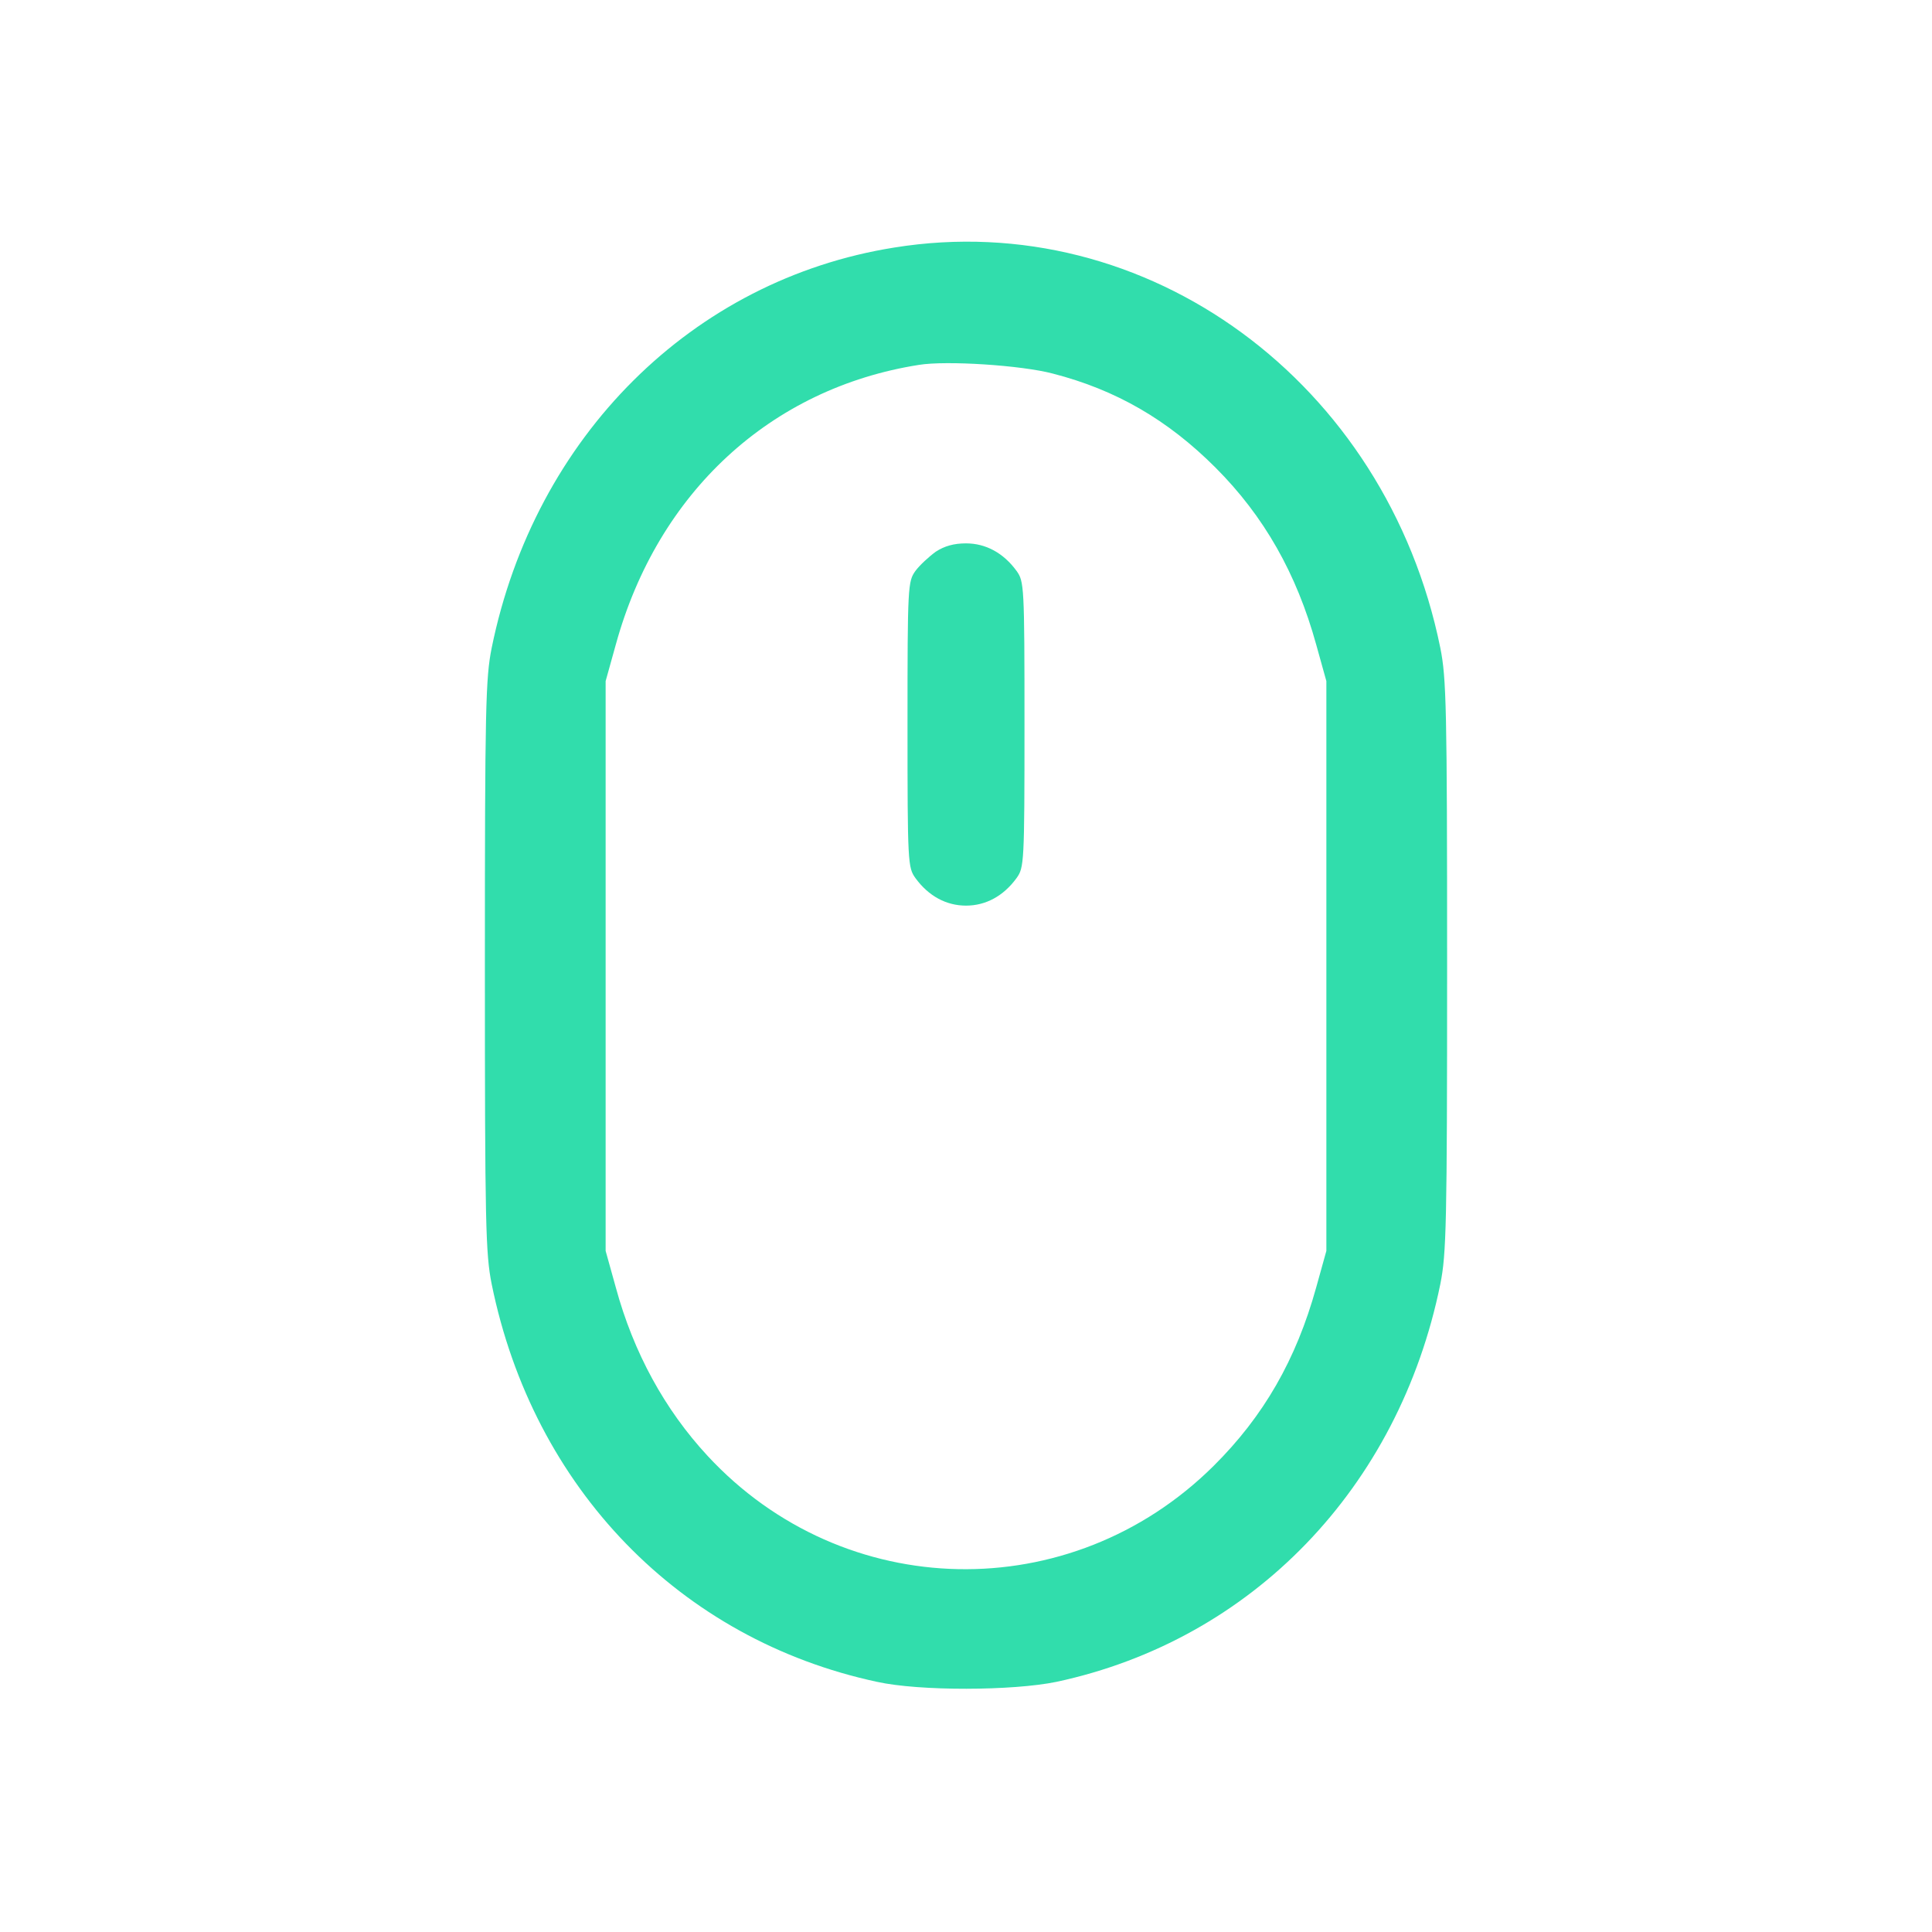 <?xml version="1.0" standalone="no"?>
<!DOCTYPE svg PUBLIC "-//W3C//DTD SVG 20010904//EN" "http://www.w3.org/TR/2001/REC-SVG-20010904/DTD/svg10.dtd">
<svg
  version="1.0"
  xmlns="http://www.w3.org/2000/svg"
  width="512pt"
  height="512pt"
  viewBox="0 0 512 512"
  preserveAspectRatio="xMidYMid meet"
>
  <g
    transform="translate(0,512) scale(0.1,-0.1)"
    fill="#31ddac"
    stroke="none"
  >
    <path
      d="M2370 4464 c-535 -85 -953 -501 -1067 -1061 -16 -80 -18 -156 -18
-843 0 -687 2 -763 18 -843 110 -541 499 -942 1021 -1054 113 -25 360 -24 476
0 518 111 907 514 1017 1054 16 80 18 156 18 843 0 687 -2 763 -18 843 -143
704 -777 1169 -1447 1061z m420 -334 c167 -43 304 -122 431 -249 129 -129 215
-281 267 -469 l27 -97 0 -755 0 -755 -27 -97 c-53 -191 -139 -341 -272 -473
-378 -375 -980 -363 -1341 27 -113 122 -196 273 -243 446 l-27 97 0 755 0 755
27 97 c111 403 410 679 803 741 73 12 272 -1 355 -23z"
    />
    <path
      d="M2480 3658 c-18 -13 -43 -36 -54 -51 -20 -28 -21 -39 -21 -407 0
-368 1 -379 21 -407 35 -48 82 -73 134 -73 52 0 99 25 134 73 20 28 21 39 21
407 0 368 -1 379 -21 407 -35 48 -82 73 -134 73 -32 0 -57 -7 -80 -22z"
    />
  </g>
</svg>

